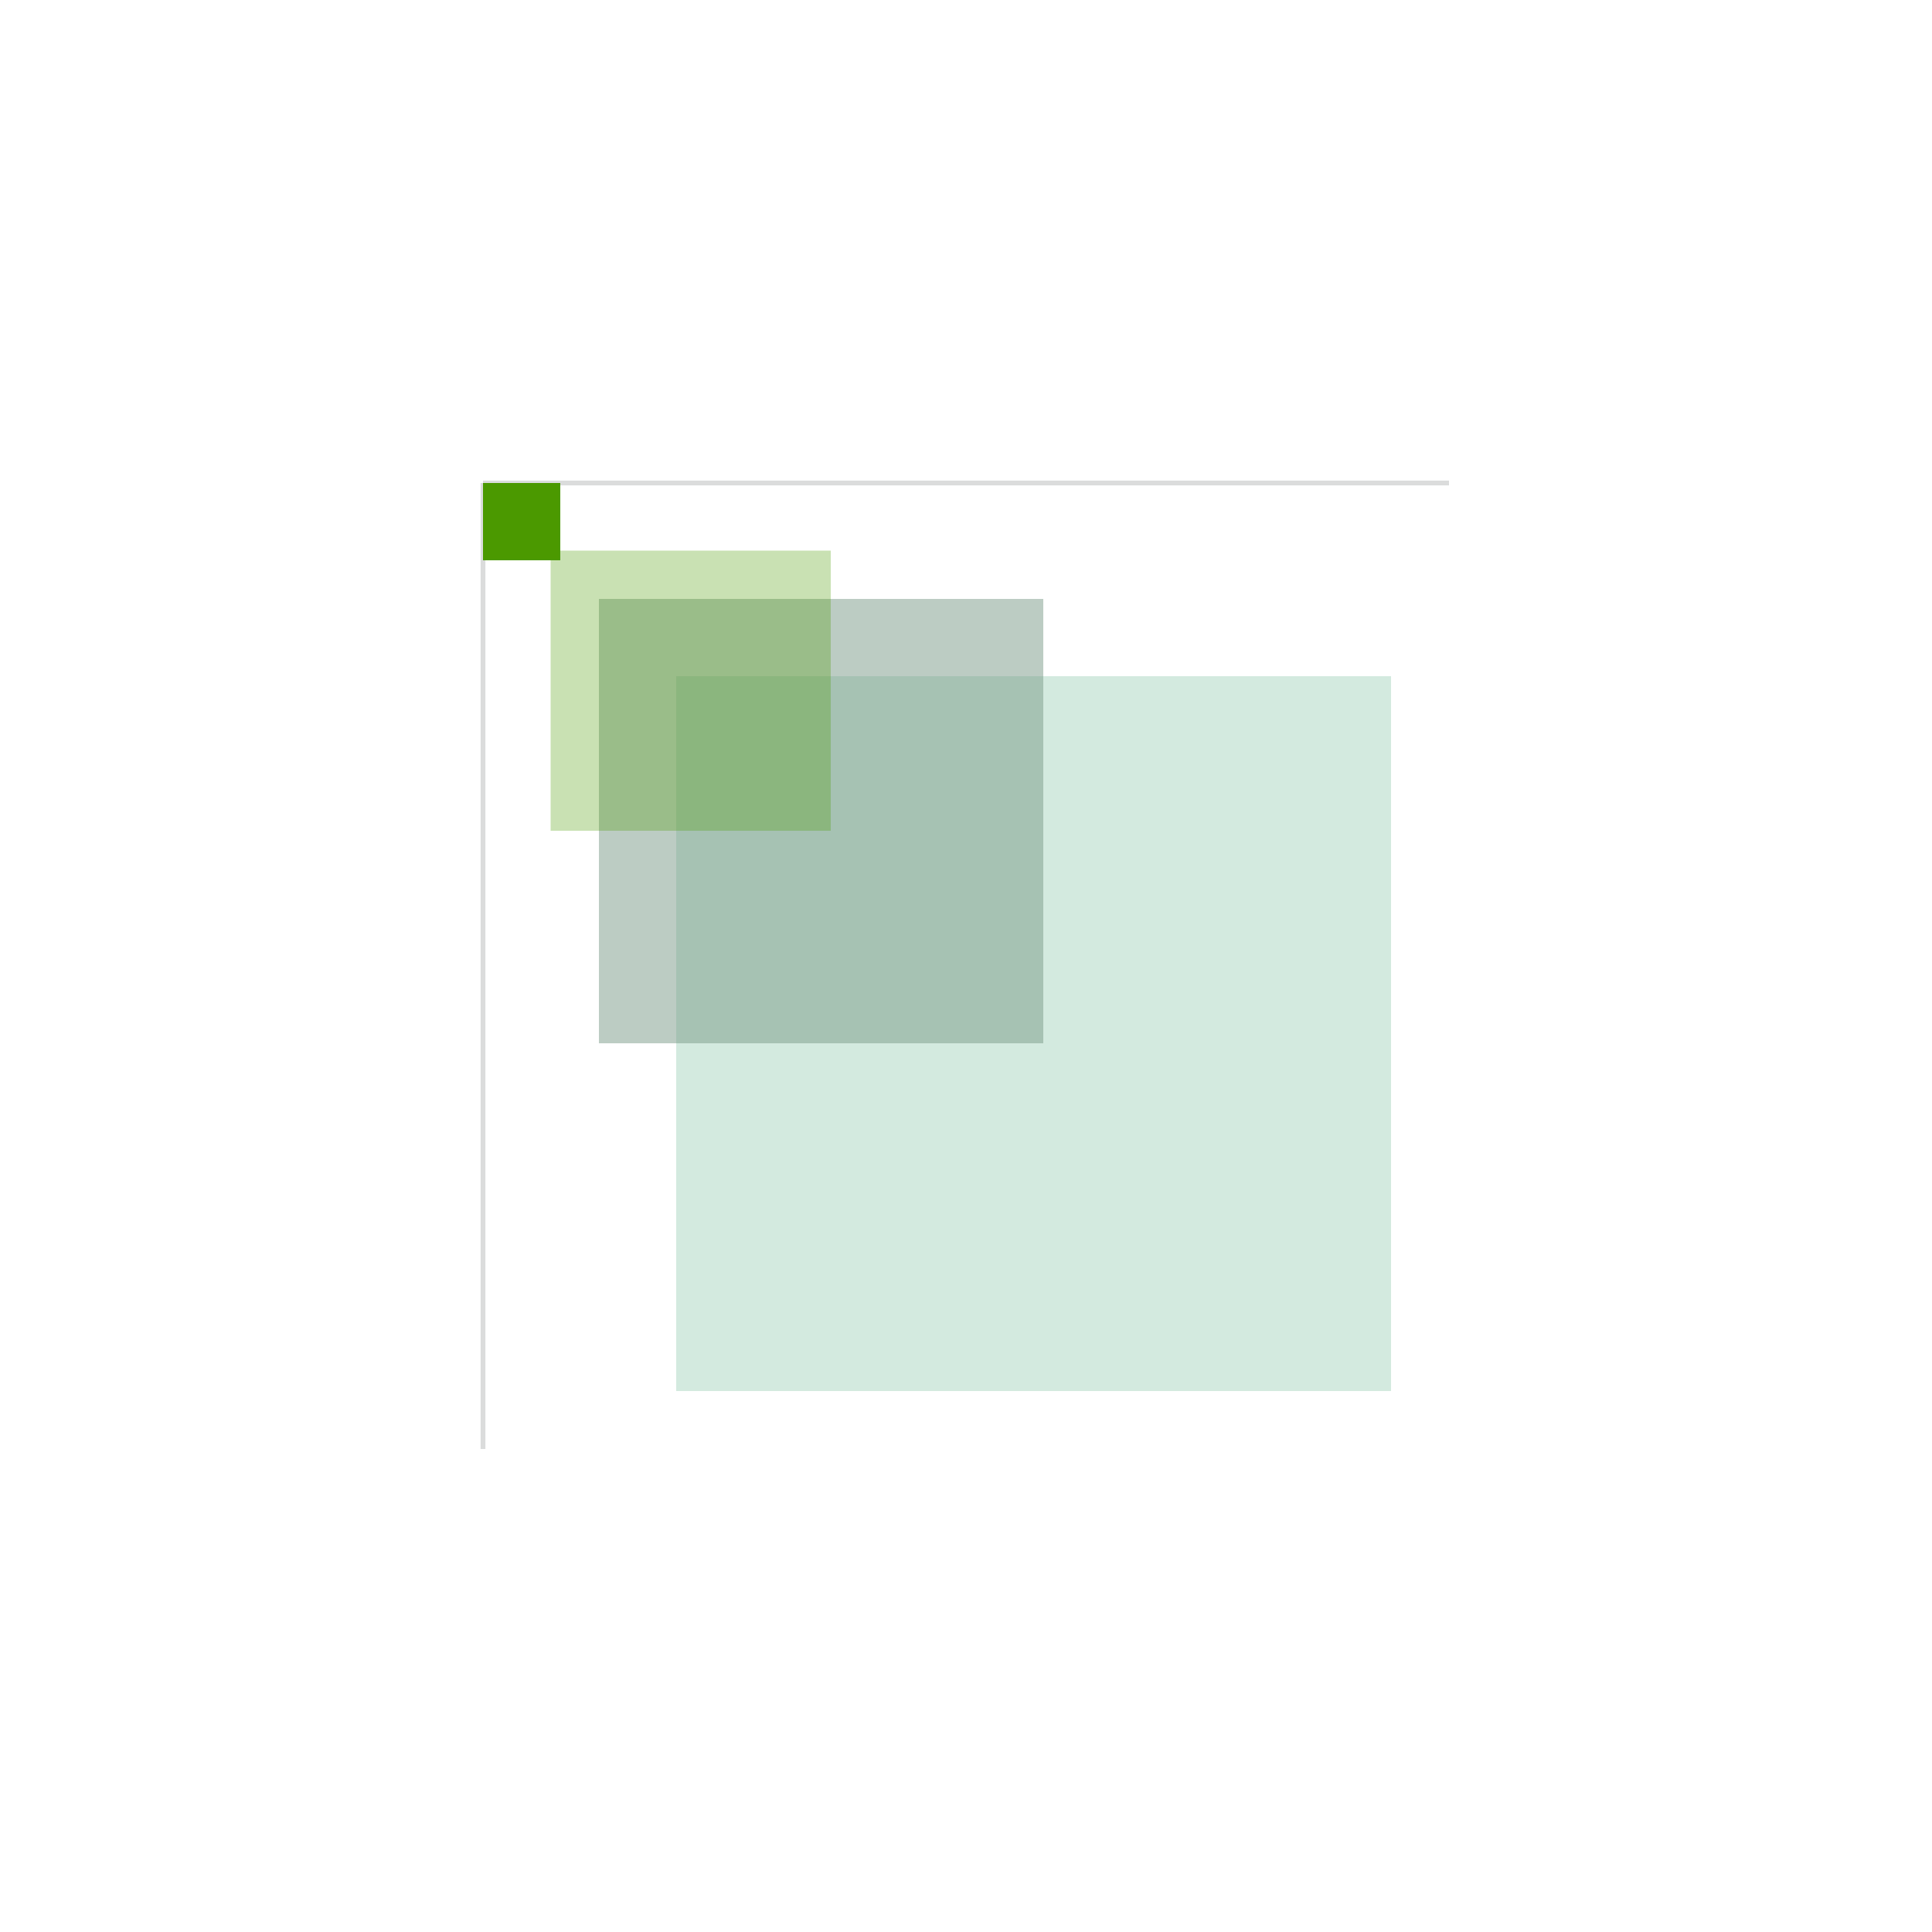 <?xml version="1.0" encoding="UTF-8" standalone="no"?>
<svg
   viewBox="0 0 400 400"
   version="1.1"
   id="svg5"
   xmlns="http://www.w3.org/2000/svg"
   xmlns:svg="http://www.w3.org/2000/svg">
  <defs
     id="defs5" />
  <!-- Background -->
  <rect
     width="400"
     height="400"
     fill="#0D0E0E"
     id="rect1"
     style="opacity:0" />
  <g
     transform="translate(100, 100)"
     id="g5">
    <!-- Grid lines -->
    <path
       d="M 0 0 L 200 0 M 0 0 L 0 200"
       stroke="#4D5052"
       stroke-width="1"
       opacity="0.2"
       id="path1" />
    <!-- Floating squares -->
    <rect
       x="40"
       y="40"
       width="148"
       height="148"
       fill="#C4E3D4"
       opacity="0.15"
       id="rect2"
       style="opacity:0.75" />
    <rect
       x="24"
       y="24"
       width="92"
       height="92"
       fill="#7A9B89"
       opacity="0.3"
       id="rect3"
       style="opacity:0.5" />
    <rect
       x="14"
       y="14"
       width="58"
       height="58"
       fill="#4B9900"
       opacity="0.5"
       id="rect4"
       style="opacity:0.3" />
    <!-- Origin marker -->
    <rect
       x="0"
       y="0"
       width="16"
       height="16"
       fill="#4B9900"
       id="rect5" />
  </g>
</svg>
